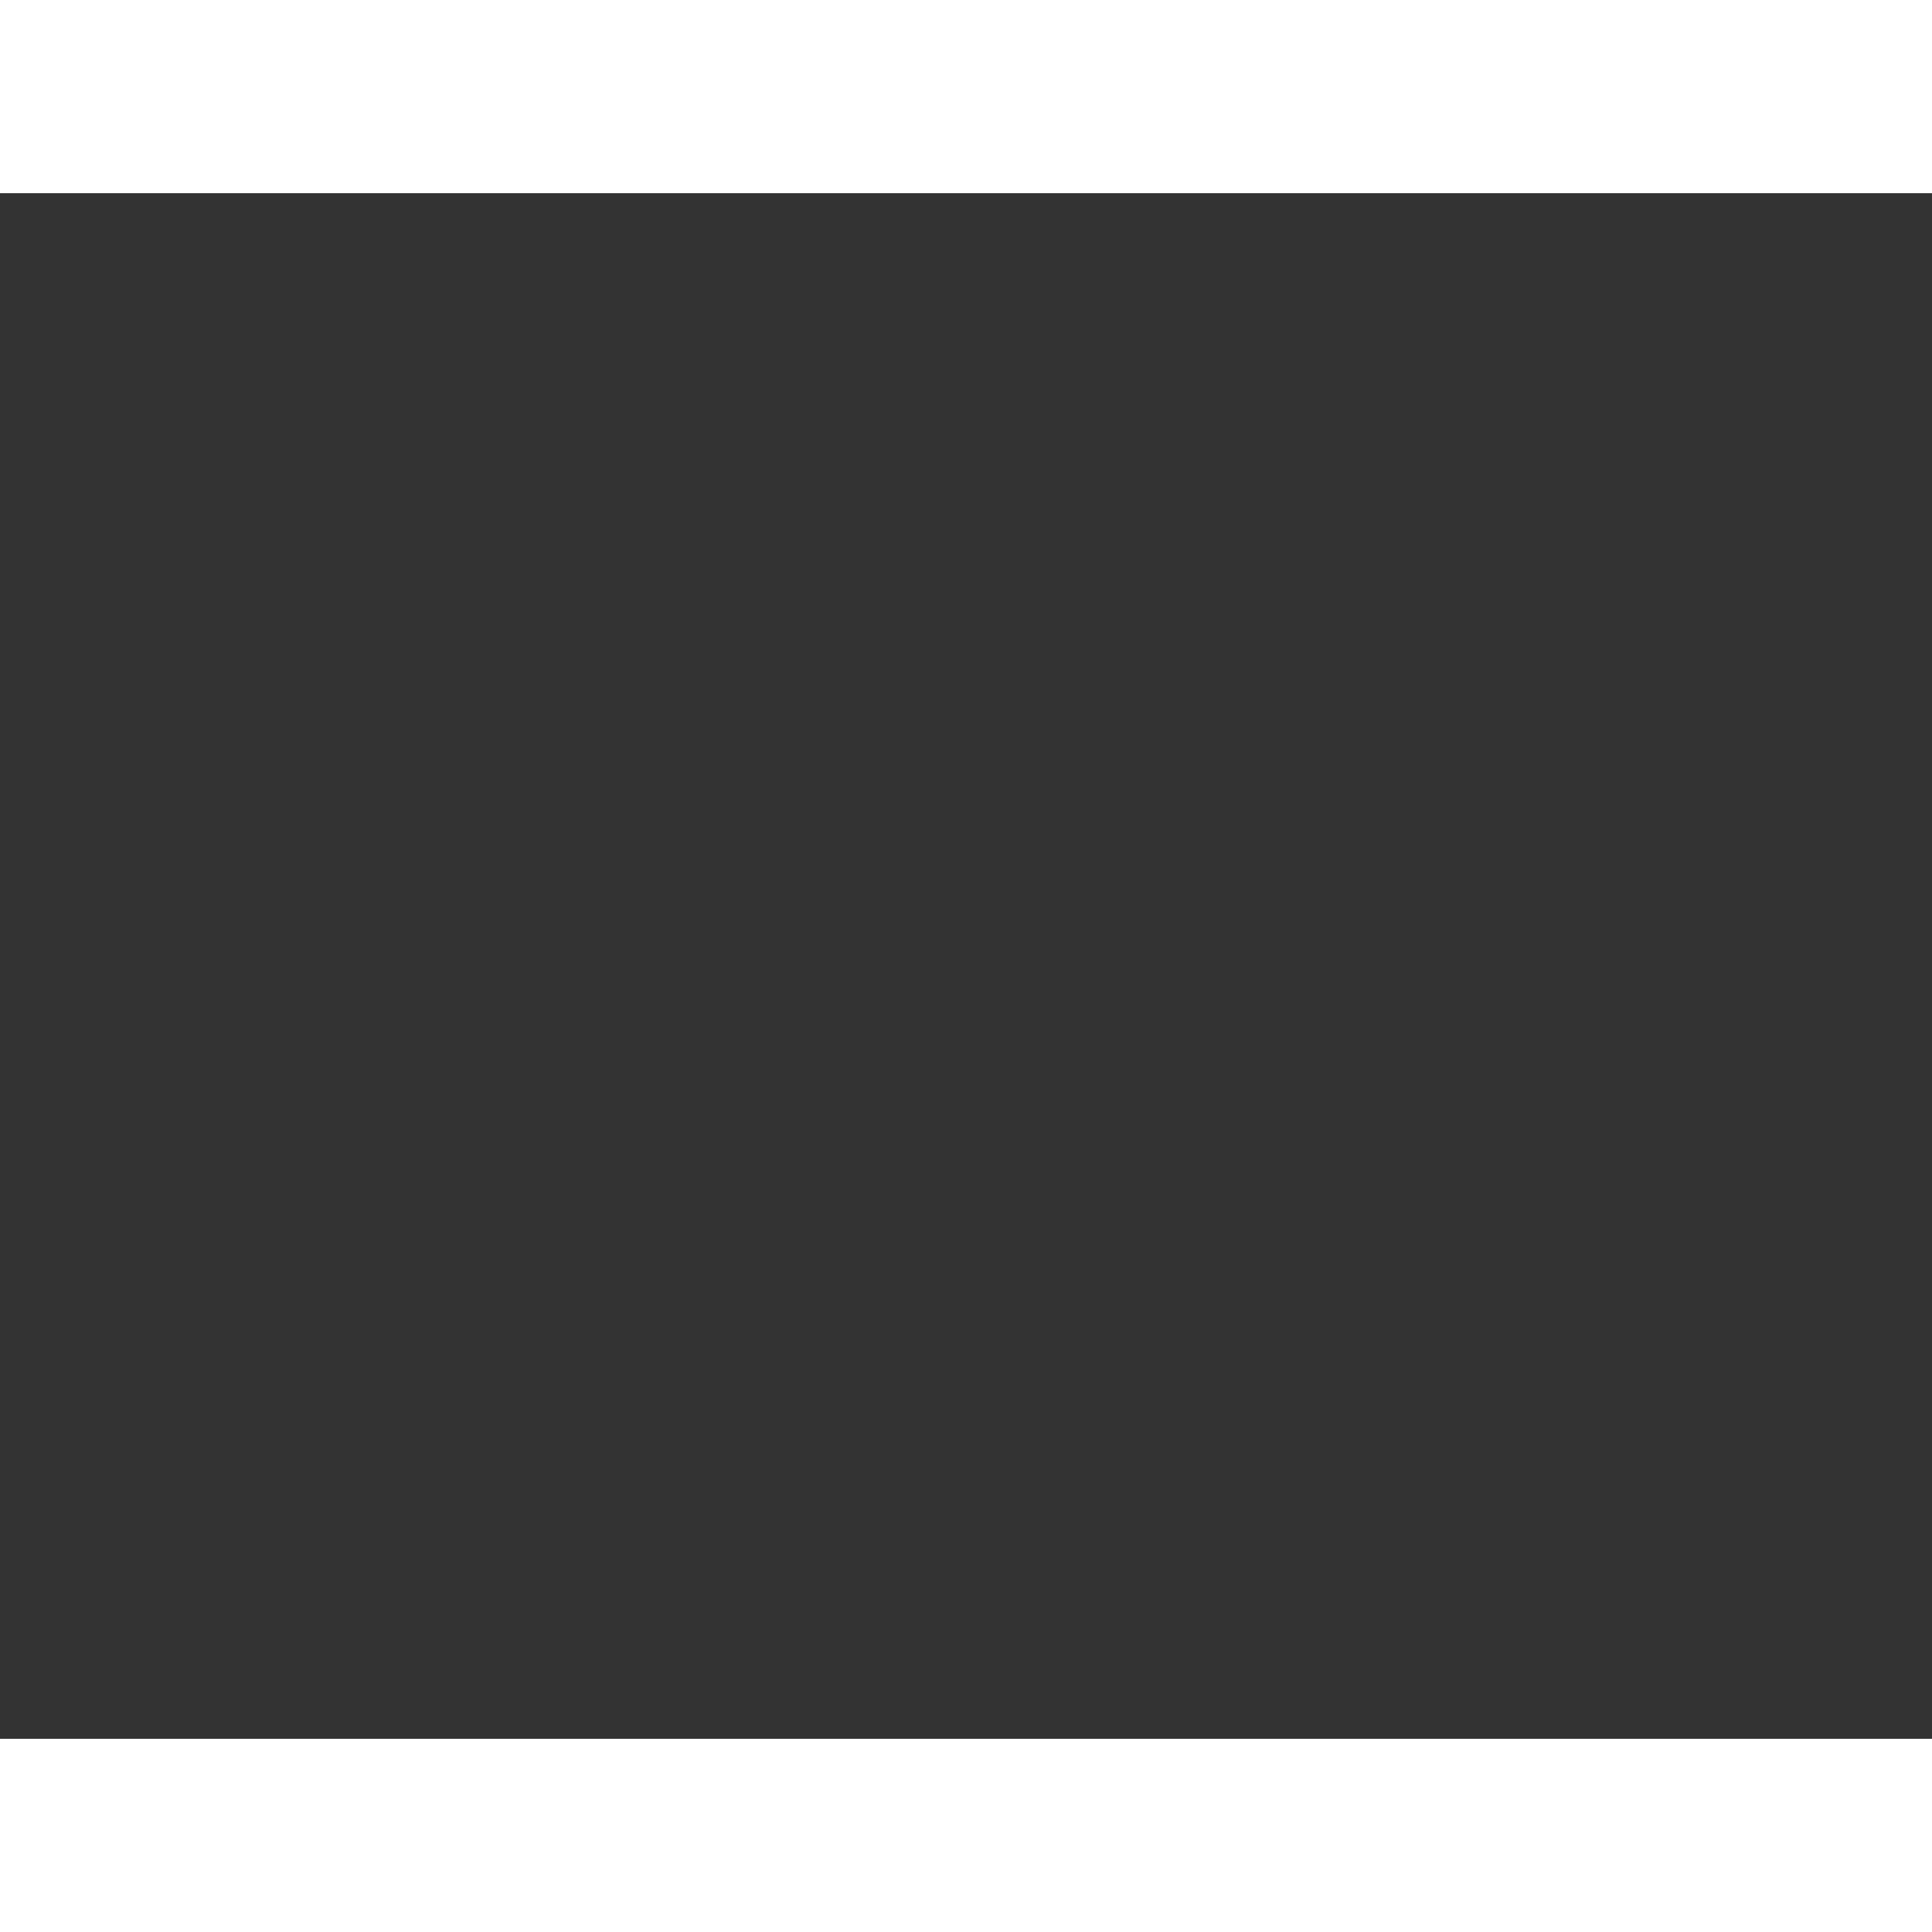 <?xml version="1.0" encoding="UTF-8"?>
<!DOCTYPE svg>
<svg width="150" height="150" viewBox="250 -105 250 200" xmlns="http://www.w3.org/2000/svg" xmlns:xlink="http://www.w3.org/1999/xlink">
   <rect x="250" y="-105" width="250" height="200" fill="#333333" stroke="none"/>
   <defs>
      <clipPath id="ball">
         <circle r="100" stroke-width="0"/>
      </clipPath>
      <radialGradient id="shadow1" cx=".4" cy=".3" r=".8">
        <stop offset="0" stop-color="white" stop-opacity="1"/>
        <stop offset=".4" stop-color="white" stop-opacity="1"/>
        <stop offset=".8" stop-color="#EEEEEE" stop-opacity="1"/>
      </radialGradient>
      <radialGradient id="shadow2" cx=".5" cy=".5" r=".5">
        <stop offset="0" stop-color="white" stop-opacity="0"/>
        <stop offset=".8" stop-color="white" stop-opacity="0"/>
        <stop offset=".99" stop-color="black" stop-opacity=".3"/>
        <stop offset="1" stop-color="black" stop-opacity="1"/>
      </radialGradient>
      <g id="black_stuff" stroke-linejoin="round" clip-path="url(#ball)">
         <g fill="black">
            <path d="M 6,-32 Q 26,-28 46,-19 Q 57,-35 64,-47 Q 50,-68 37,-76 Q 17,-75 1,-68 Q 4,-51 6,-32"/>
            <path d="M -26,-2 Q -45,-8 -62,-11 Q -74,5 -76,22 Q -69,40 -50,54 Q -32,47 -17,39 Q -23,15 -26,-2"/>
            <path d="M -95,22 Q -102,12 -102,-8 V 80 H -85 Q -95,45 -95,22"/>
            <path d="M 55,24 Q 41,41 24,52 Q 28,65 31,79 Q 55,78 68,67 Q 78,50 80,35 Q 65,28 55,24"/>
            <path d="M 0,120 L -3,95 Q -25,93 -42,82 Q -50,84 -60,81"/>
            <path d="M -90,-48 Q -80,-52 -68,-49 Q -52,-71 -35,-77 Q -35,-100 -40,-100 H -100"/>
            <path d="M 100,-55 L 87,-37 Q 98,-10 97,5 L 100,6"/>
         </g>
         <g fill="none">
            <path d="M 6,-32 Q -18,-12 -26,-2
                     M 46,-19 Q 54,5 55,24
                     M 64,-47 Q 77,-44 87,-37
                     M 37,-76 Q 39,-90 36,-100
                     M 1,-68 Q -13,-77 -35,-77
                     M -62,-11 Q -67,-25 -68,-49
                     M -76,22 Q -85,24 -95,22
                     M -50,54 Q -49,70 -42,82
                     M -17,39 Q 0,48 24,52
                     M 31,79 Q 20,92 -3,95
                     M 68,67 L 80,80
                     M 80,35 Q 90,25 97,5
            "/>
         </g>
      </g>
   </defs>
   <circle r="100" fill="white" stroke="none"/>
   <circle r="100" fill="url(#shadow1)" stroke="none"/>
   <g><animateTransform attributeName="transform" attributeType="XML" type="rotate" from="0" to="360" begin="0s" dur="3s" repeatCount="indefinite"/>
      <use xlink:href="#black_stuff" stroke="#EEE" stroke-width="7"/>
      <use xlink:href="#black_stuff" stroke="#DDD" stroke-width="4"/>
      <use xlink:href="#black_stuff" stroke="#999" stroke-width="2"/>
      <use xlink:href="#black_stuff" stroke="black" stroke-width="1"/>
   </g>
   <circle r="100" fill="url(#shadow2)" stroke="none"/>
</svg>
